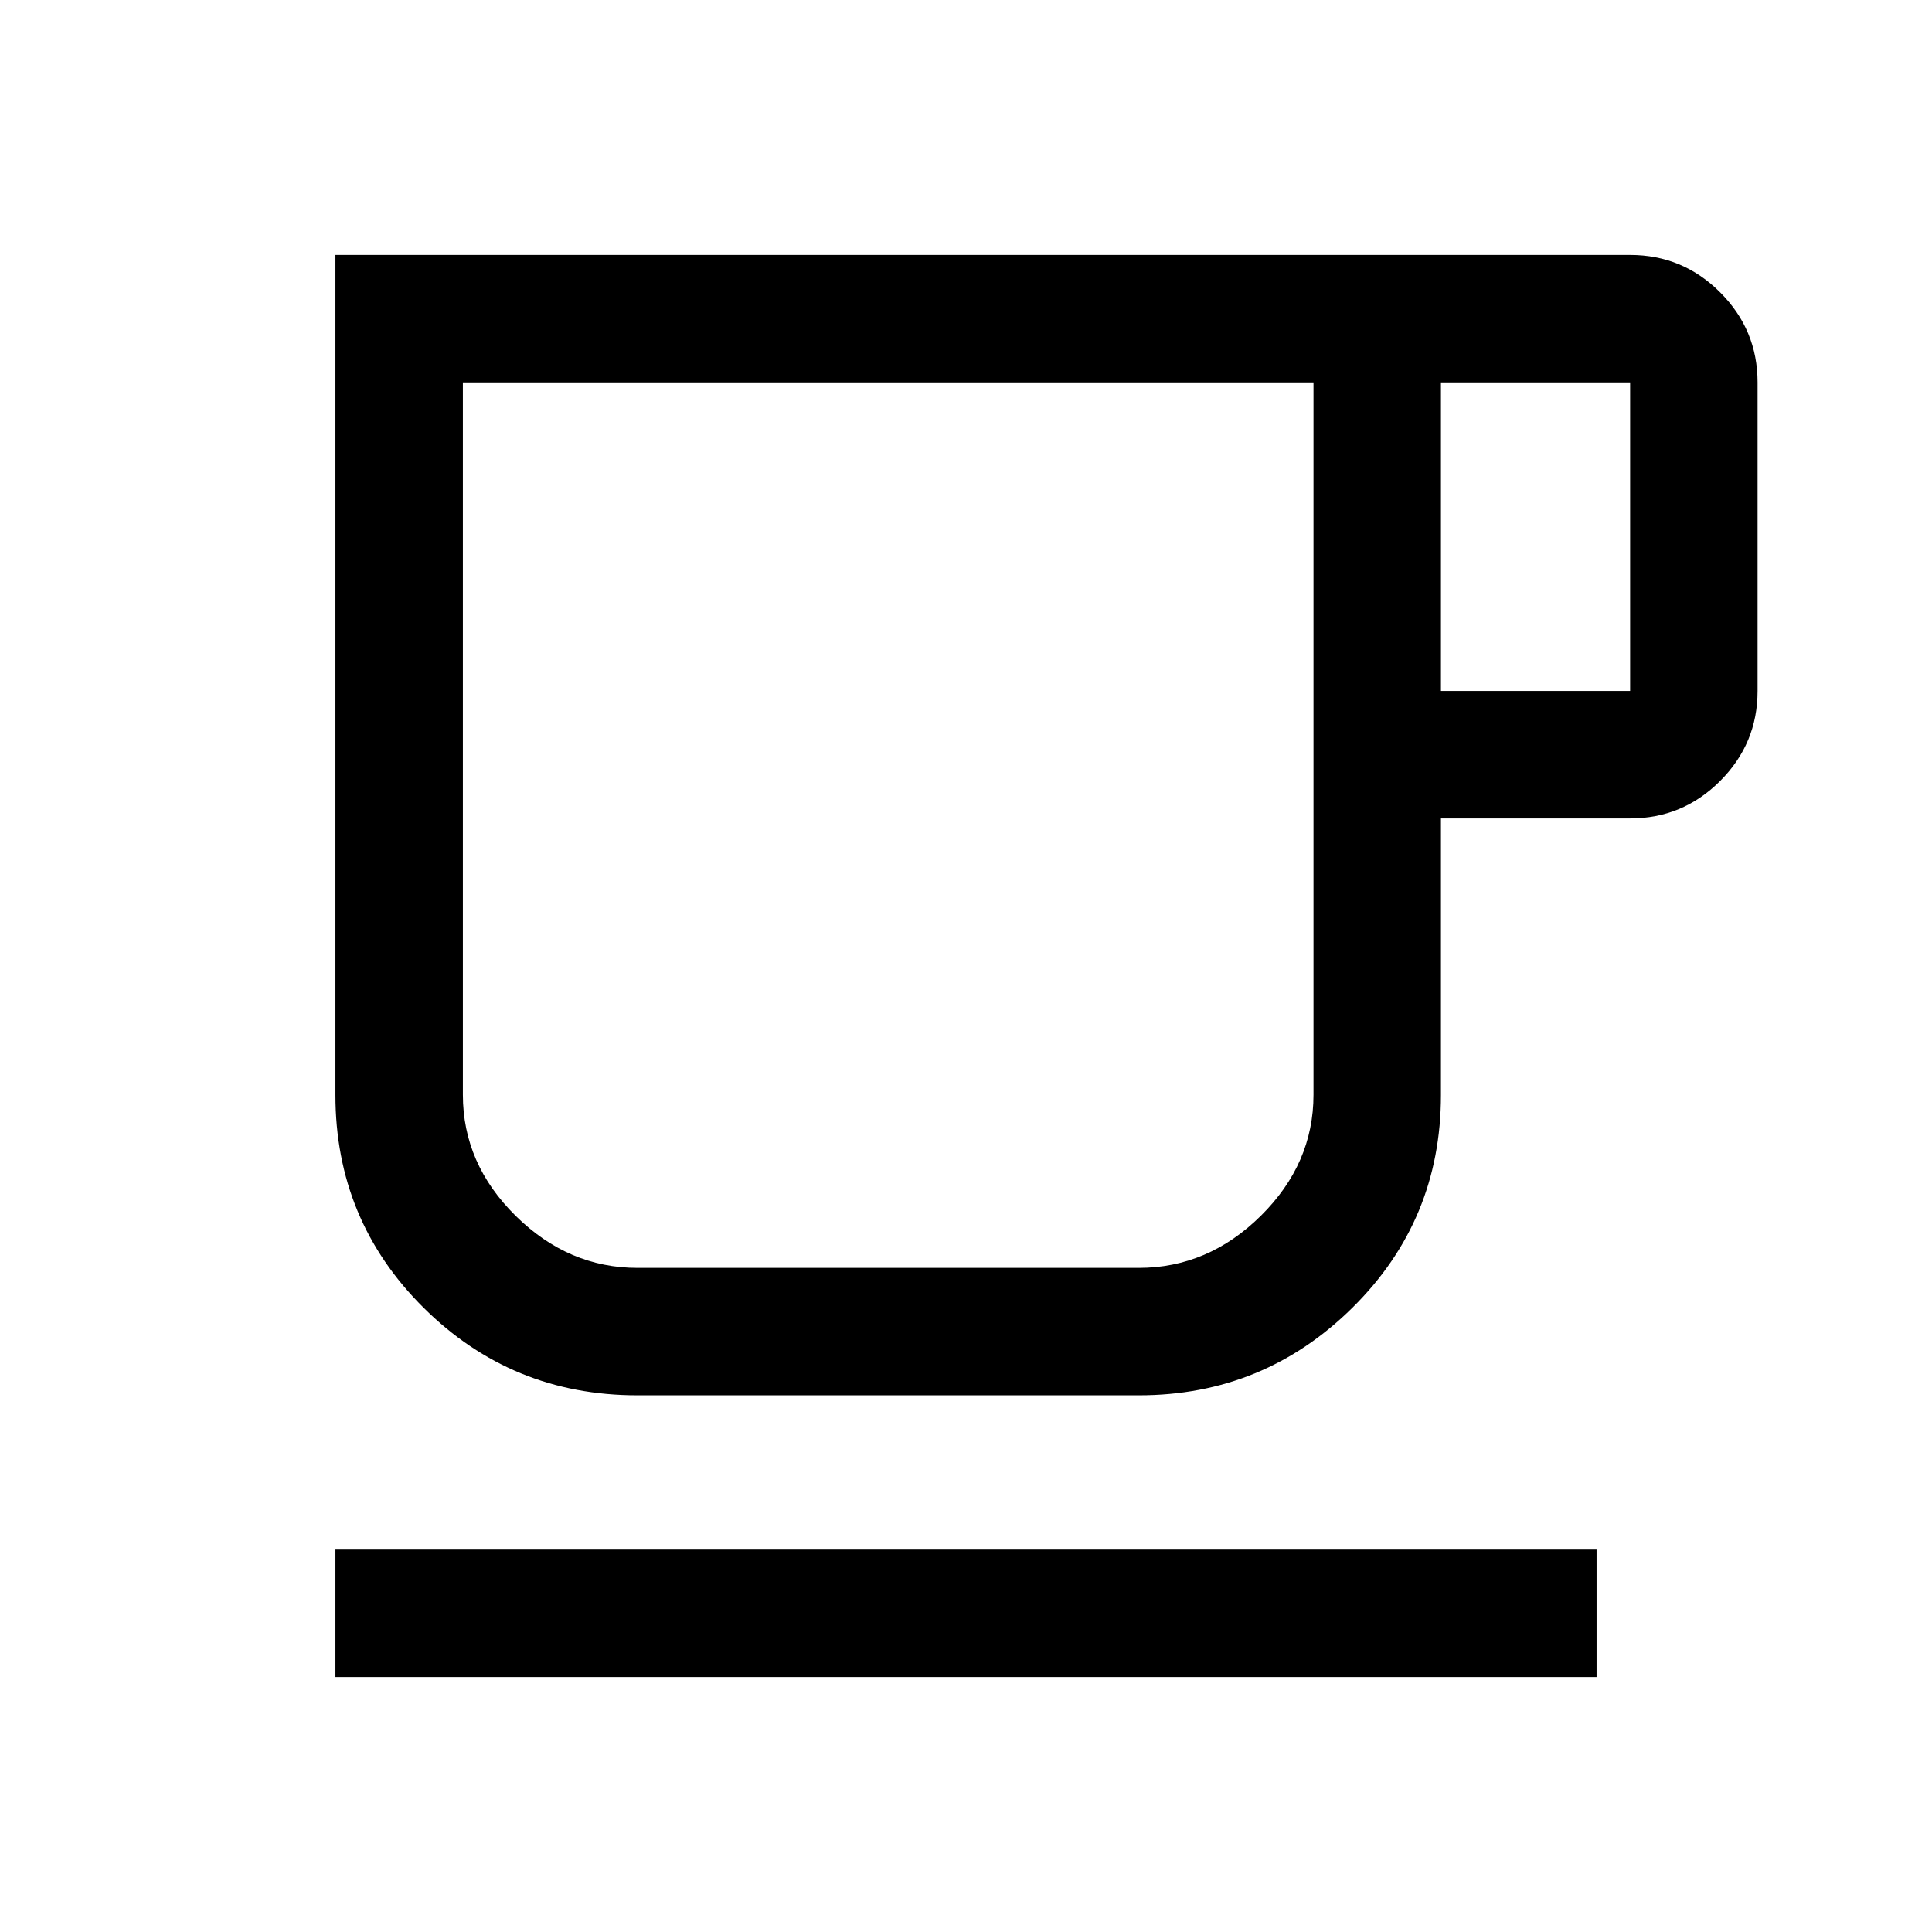 <svg xmlns="http://www.w3.org/2000/svg" height="40" viewBox="0 -960 960 960" width="40"><path d="M166.67-126.67V-190h626.66v63.33H166.67Zm150-140q-62.34 0-106.17-43.5T166.67-415.9v-417.43H810q26.13 0 44.73 18.6 18.6 18.6 18.6 44.73v153.33q0 26.13-18.6 44.73-18.6 18.61-44.73 18.61h-94v137.46q0 62.2-44.02 105.7t-106.05 43.5H316.67Zm.07-63.33h249.08q34.51 0 60.68-25.87 26.17-25.88 26.17-60.13v-354H230v354q0 34.25 26.21 60.13Q282.41-330 316.74-330ZM716-616.67h94V-770h-94v153.33ZM316.74-330H230h422.67-335.93Z"/></svg>